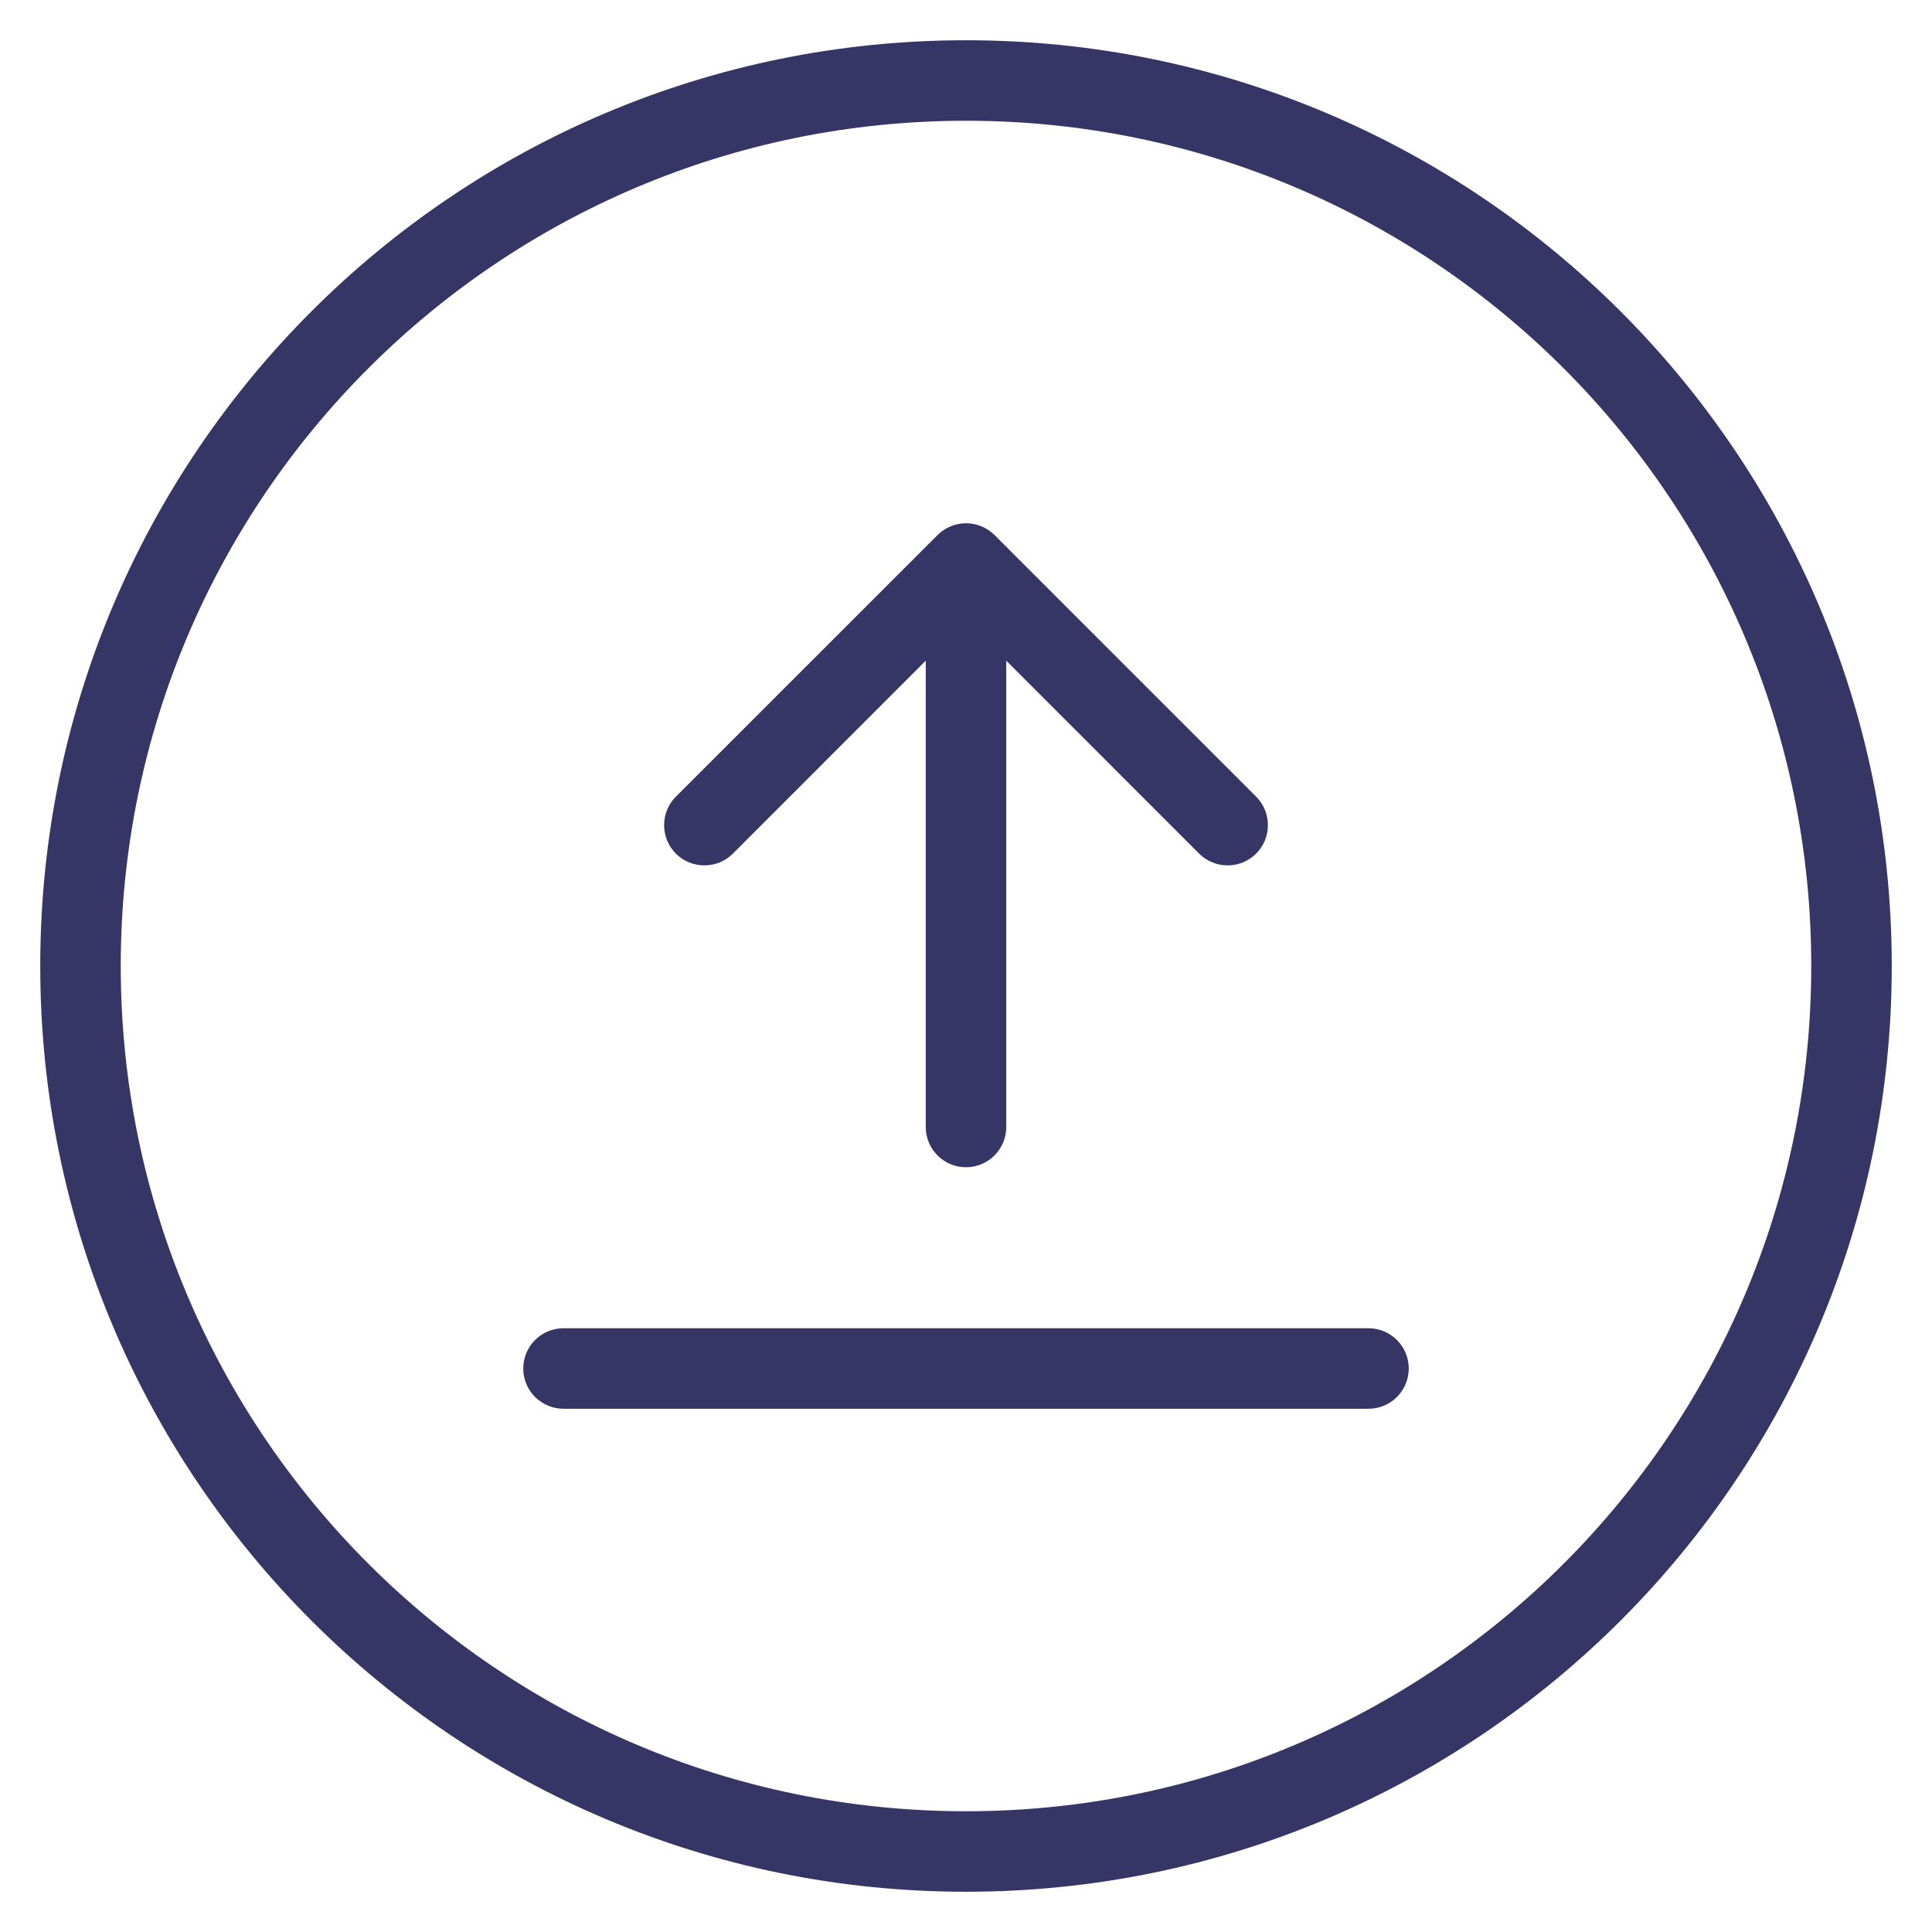<svg width="24" height="24" viewBox="0 0 24 24" fill="none" xmlns="http://www.w3.org/2000/svg">
<g clip-path="url(#clip0_9001_266799)">
<path d="M9.104 10.604C8.908 10.799 8.592 10.799 8.396 10.604C8.201 10.408 8.201 10.092 8.396 9.896L11.647 6.646C11.741 6.553 11.868 6.5 12 6.5C12.133 6.5 12.26 6.553 12.354 6.646L15.604 9.896C15.799 10.092 15.799 10.408 15.604 10.604C15.408 10.799 15.092 10.799 14.896 10.604L12.5 8.207V14C12.5 14.276 12.276 14.5 12 14.5C11.724 14.5 11.5 14.276 11.5 14V8.207L9.104 10.604Z" fill="#353566"/>
<path d="M7 17.5C6.724 17.5 6.5 17.276 6.5 17C6.5 16.724 6.724 16.5 7 16.5H17C17.276 16.5 17.5 16.724 17.5 17C17.5 17.276 17.276 17.5 17 17.5H7Z" fill="#353566"/>
<path fill-rule="evenodd" clip-rule="evenodd" d="M12 0.5C5.649 0.5 0.5 5.649 0.5 12C0.5 18.351 5.649 23.5 12 23.5C18.351 23.5 23.5 18.351 23.5 12C23.5 5.649 18.351 0.5 12 0.5ZM1.5 12C1.5 6.201 6.201 1.5 12 1.5C17.799 1.5 22.5 6.201 22.5 12C22.5 17.799 17.799 22.5 12 22.5C6.201 22.5 1.5 17.799 1.5 12Z" fill="#353566"/>
</g>
<defs>
<clipPath id="clip0_9001_266799">
<rect width="24" height="24" fill="white"/>
</clipPath>
</defs>
</svg>
